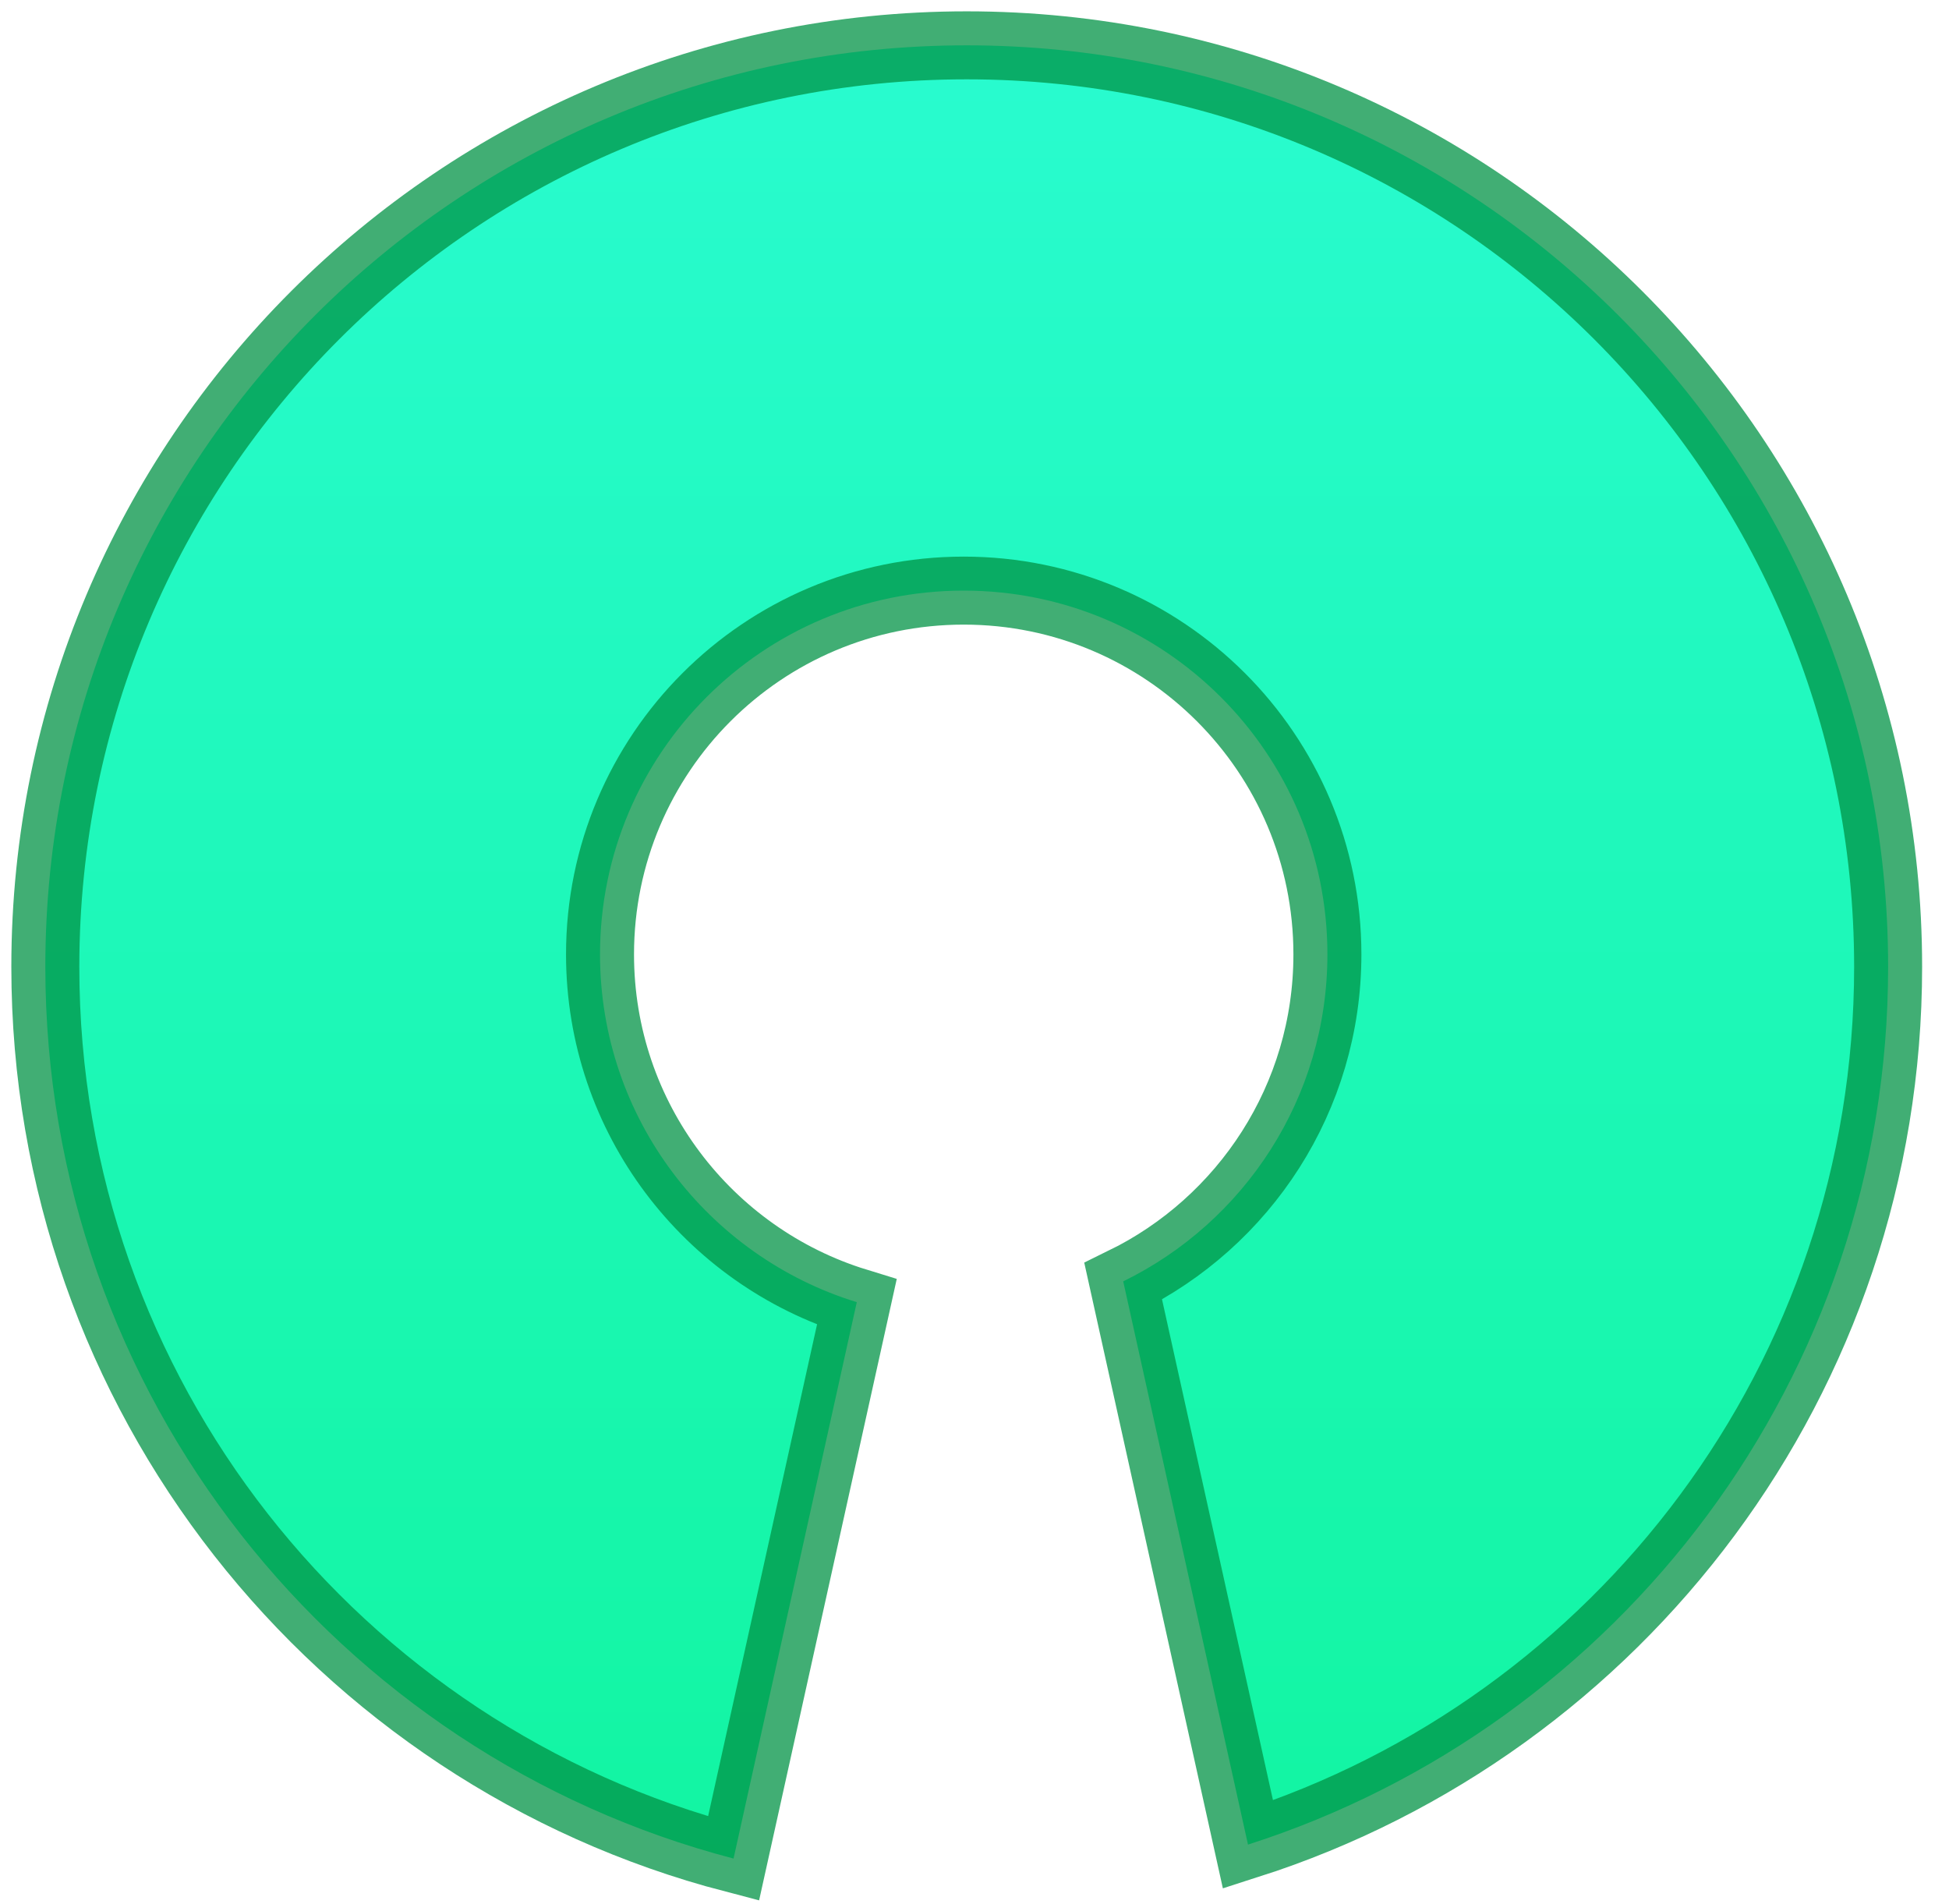 <?xml version="1.0" encoding="UTF-8"?>
<svg width="43px" height="42px" viewBox="0 0 43 42" version="1.1" xmlns="http://www.w3.org/2000/svg" xmlns:xlink="http://www.w3.org/1999/xlink">
    <!-- Generator: Sketch 53.2 (72643) - https://sketchapp.com -->
    <title>tar-com-ico-opensource</title>
    <desc>Created with Sketch.</desc>
    <defs>
        <linearGradient x1="50%" y1="0%" x2="50%" y2="100%" id="linearGradient-1">
            <stop stop-color="#29FBCF" offset="0%"></stop>
            <stop stop-color="#12F5A2" offset="100%"></stop>
        </linearGradient>
    </defs>
    <g id="Tardigrade-Icos" stroke="none" stroke-width="1" fill="none" fill-rule="evenodd" stroke-opacity="0.743">
        <path d="M16.184,41 C7.448,38.722 1,30.778 1,21.328 C1,10.101 10.101,1 21.328,1 C32.555,1 41.657,10.101 41.657,21.328 C41.657,30.391 35.726,38.069 27.534,40.692 L24.781,28.267 C27.449,26.963 29.286,24.223 29.286,21.054 C29.286,16.622 25.694,13.029 21.262,13.029 C16.83,13.029 13.238,16.622 13.238,21.054 C13.238,24.664 15.623,27.718 18.903,28.726 L16.184,41 Z" id="tar-com-ico-opensource" stroke="#009345" stroke-width="1.5" fill="url(#linearGradient-1)"></path>
    </g>
</svg>